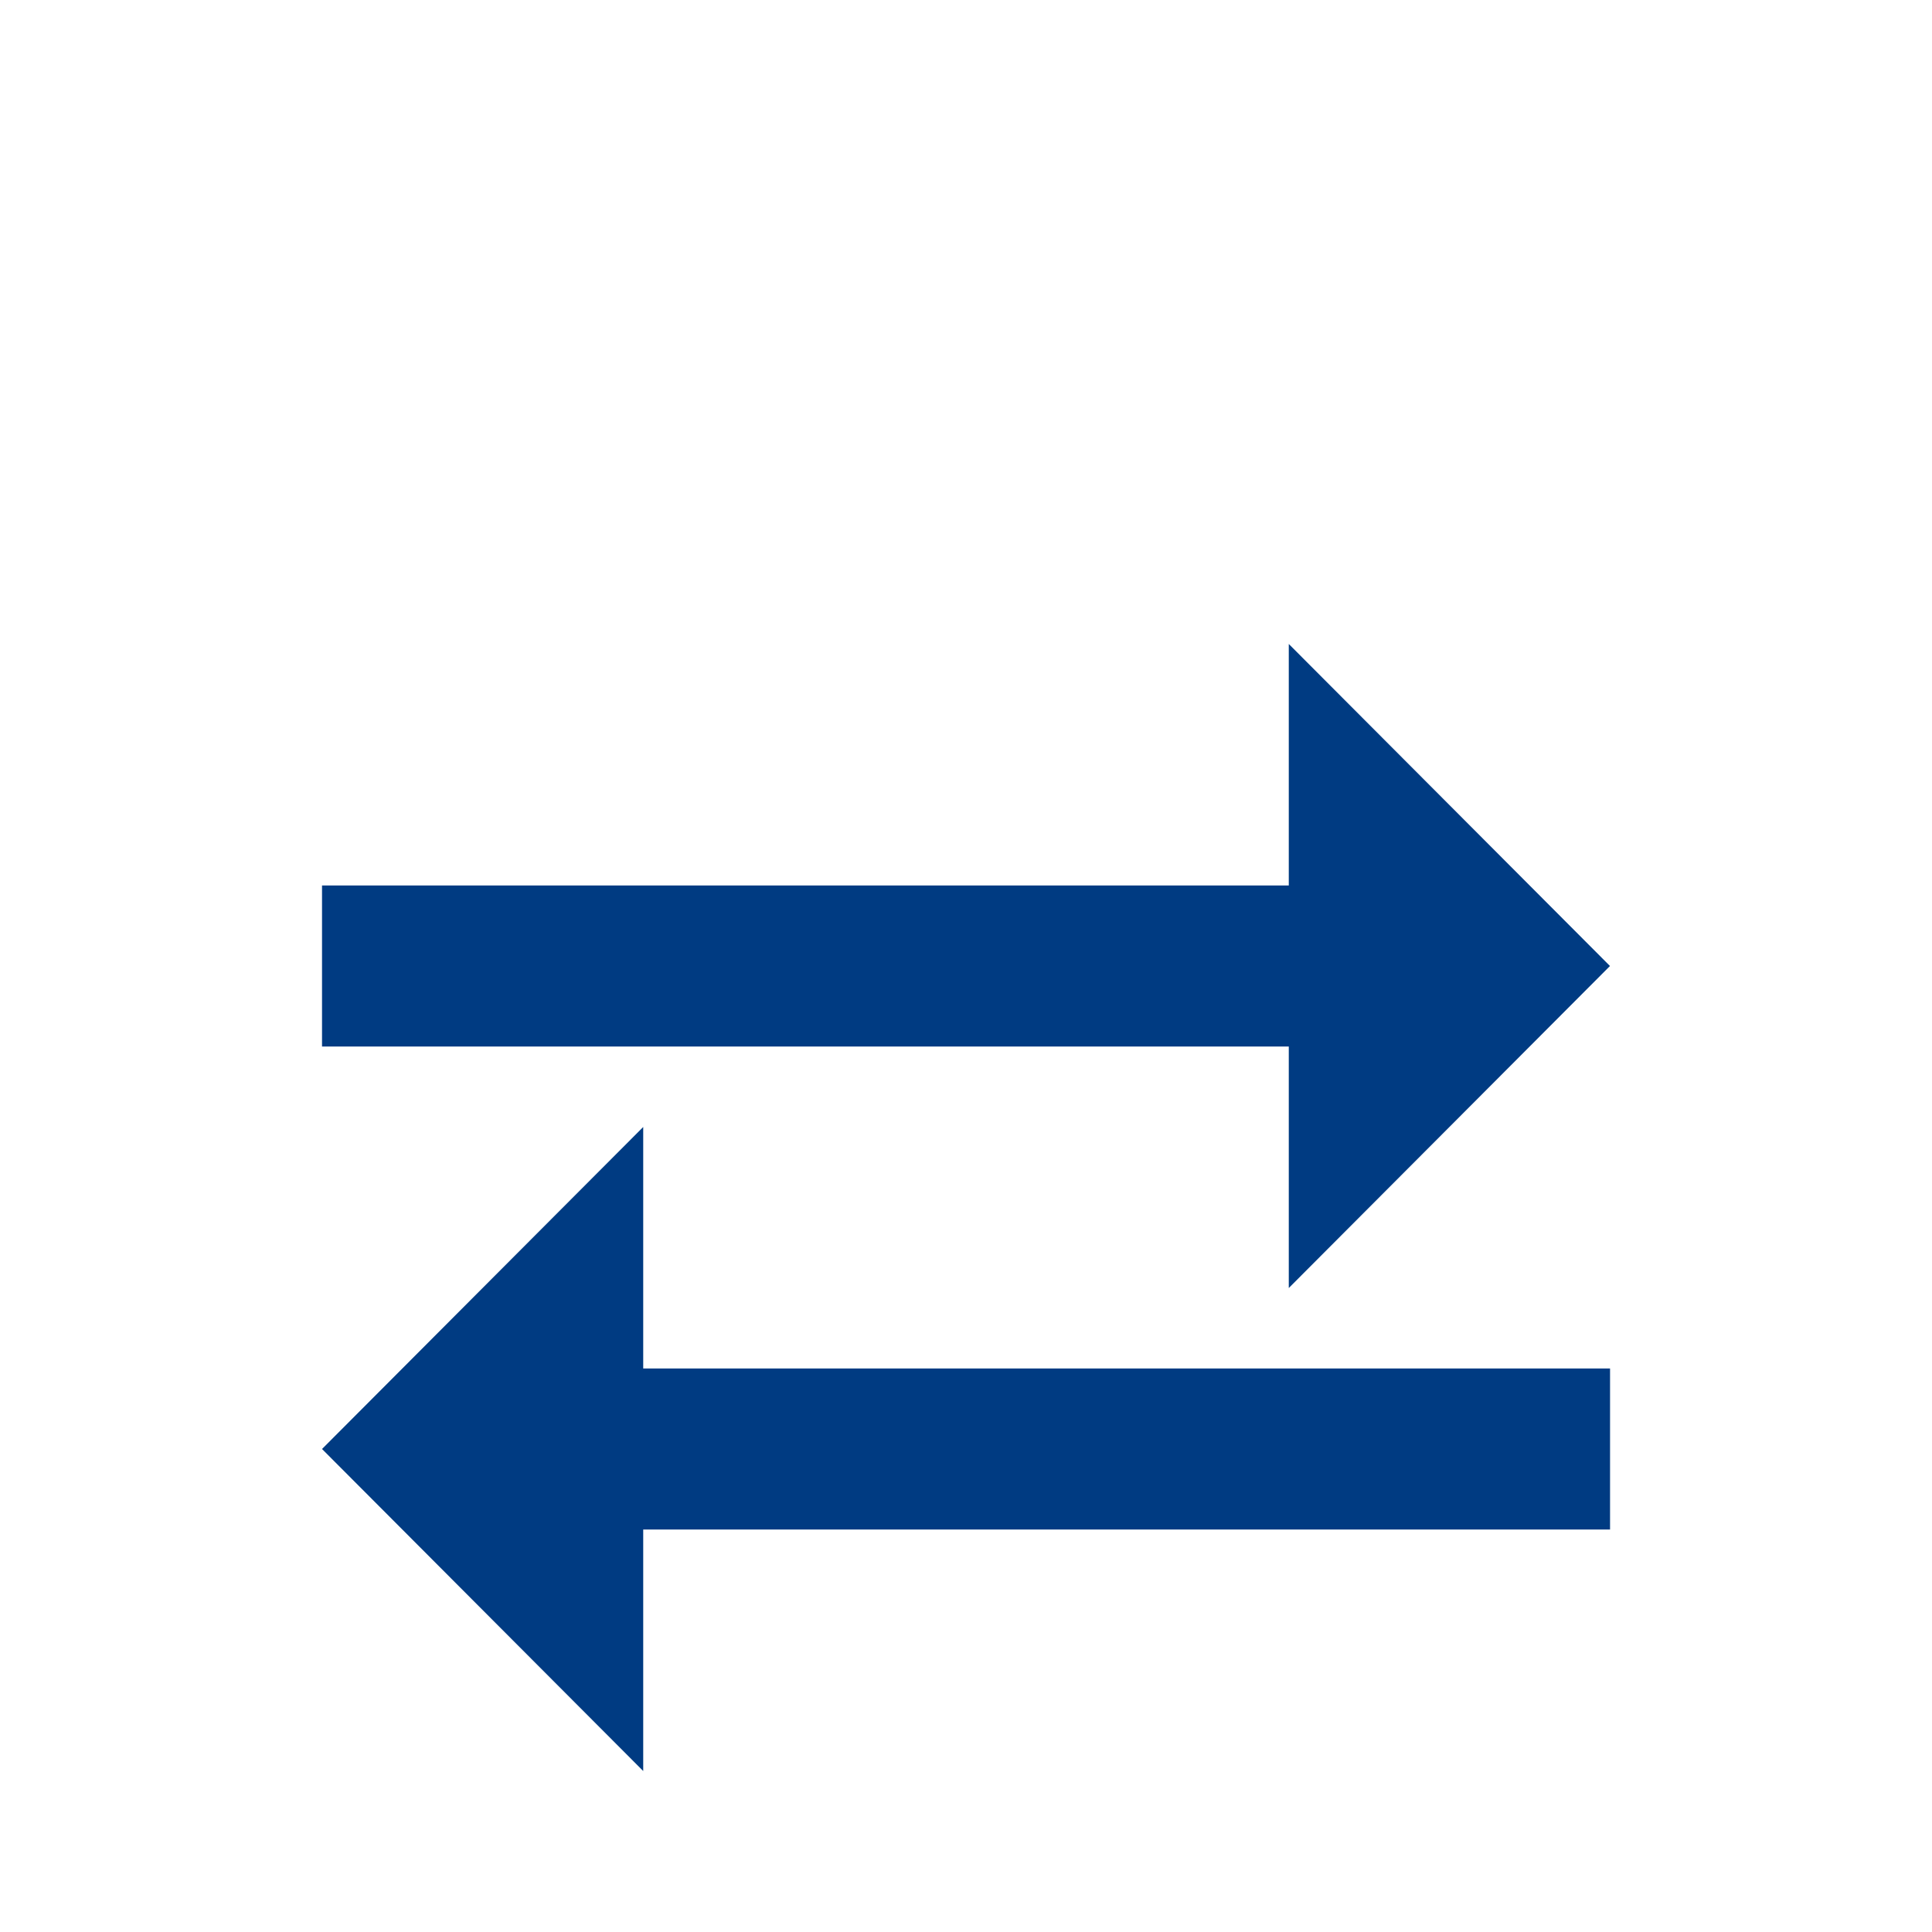 <svg width="28" height="28" viewBox="0 0 28 28" fill="none" xmlns="http://www.w3.org/2000/svg">
<g clip-path="url(#clip0_47_1945)">
<path d="M18.678 12.833H4.667V15.167H18.678V18.667L23.333 14L18.678 9.333V12.833Z" fill="#003B82"/>
<g clip-path="url(#clip1_47_1945)">
<path d="M9.322 19.833H23.334V22.167H9.322V25.667L4.667 21L9.322 16.333V19.833Z" fill="#003B82"/>
</g>
</g>
<defs>
<clipPath id="clip0_47_1945">
<rect width="28" height="28" fill="white"/>
</clipPath>
<clipPath id="clip1_47_1945">
<rect width="28" height="28" fill="white" transform="matrix(-1 0 0 1 28 7)"/>
</clipPath>
</defs>
</svg>
